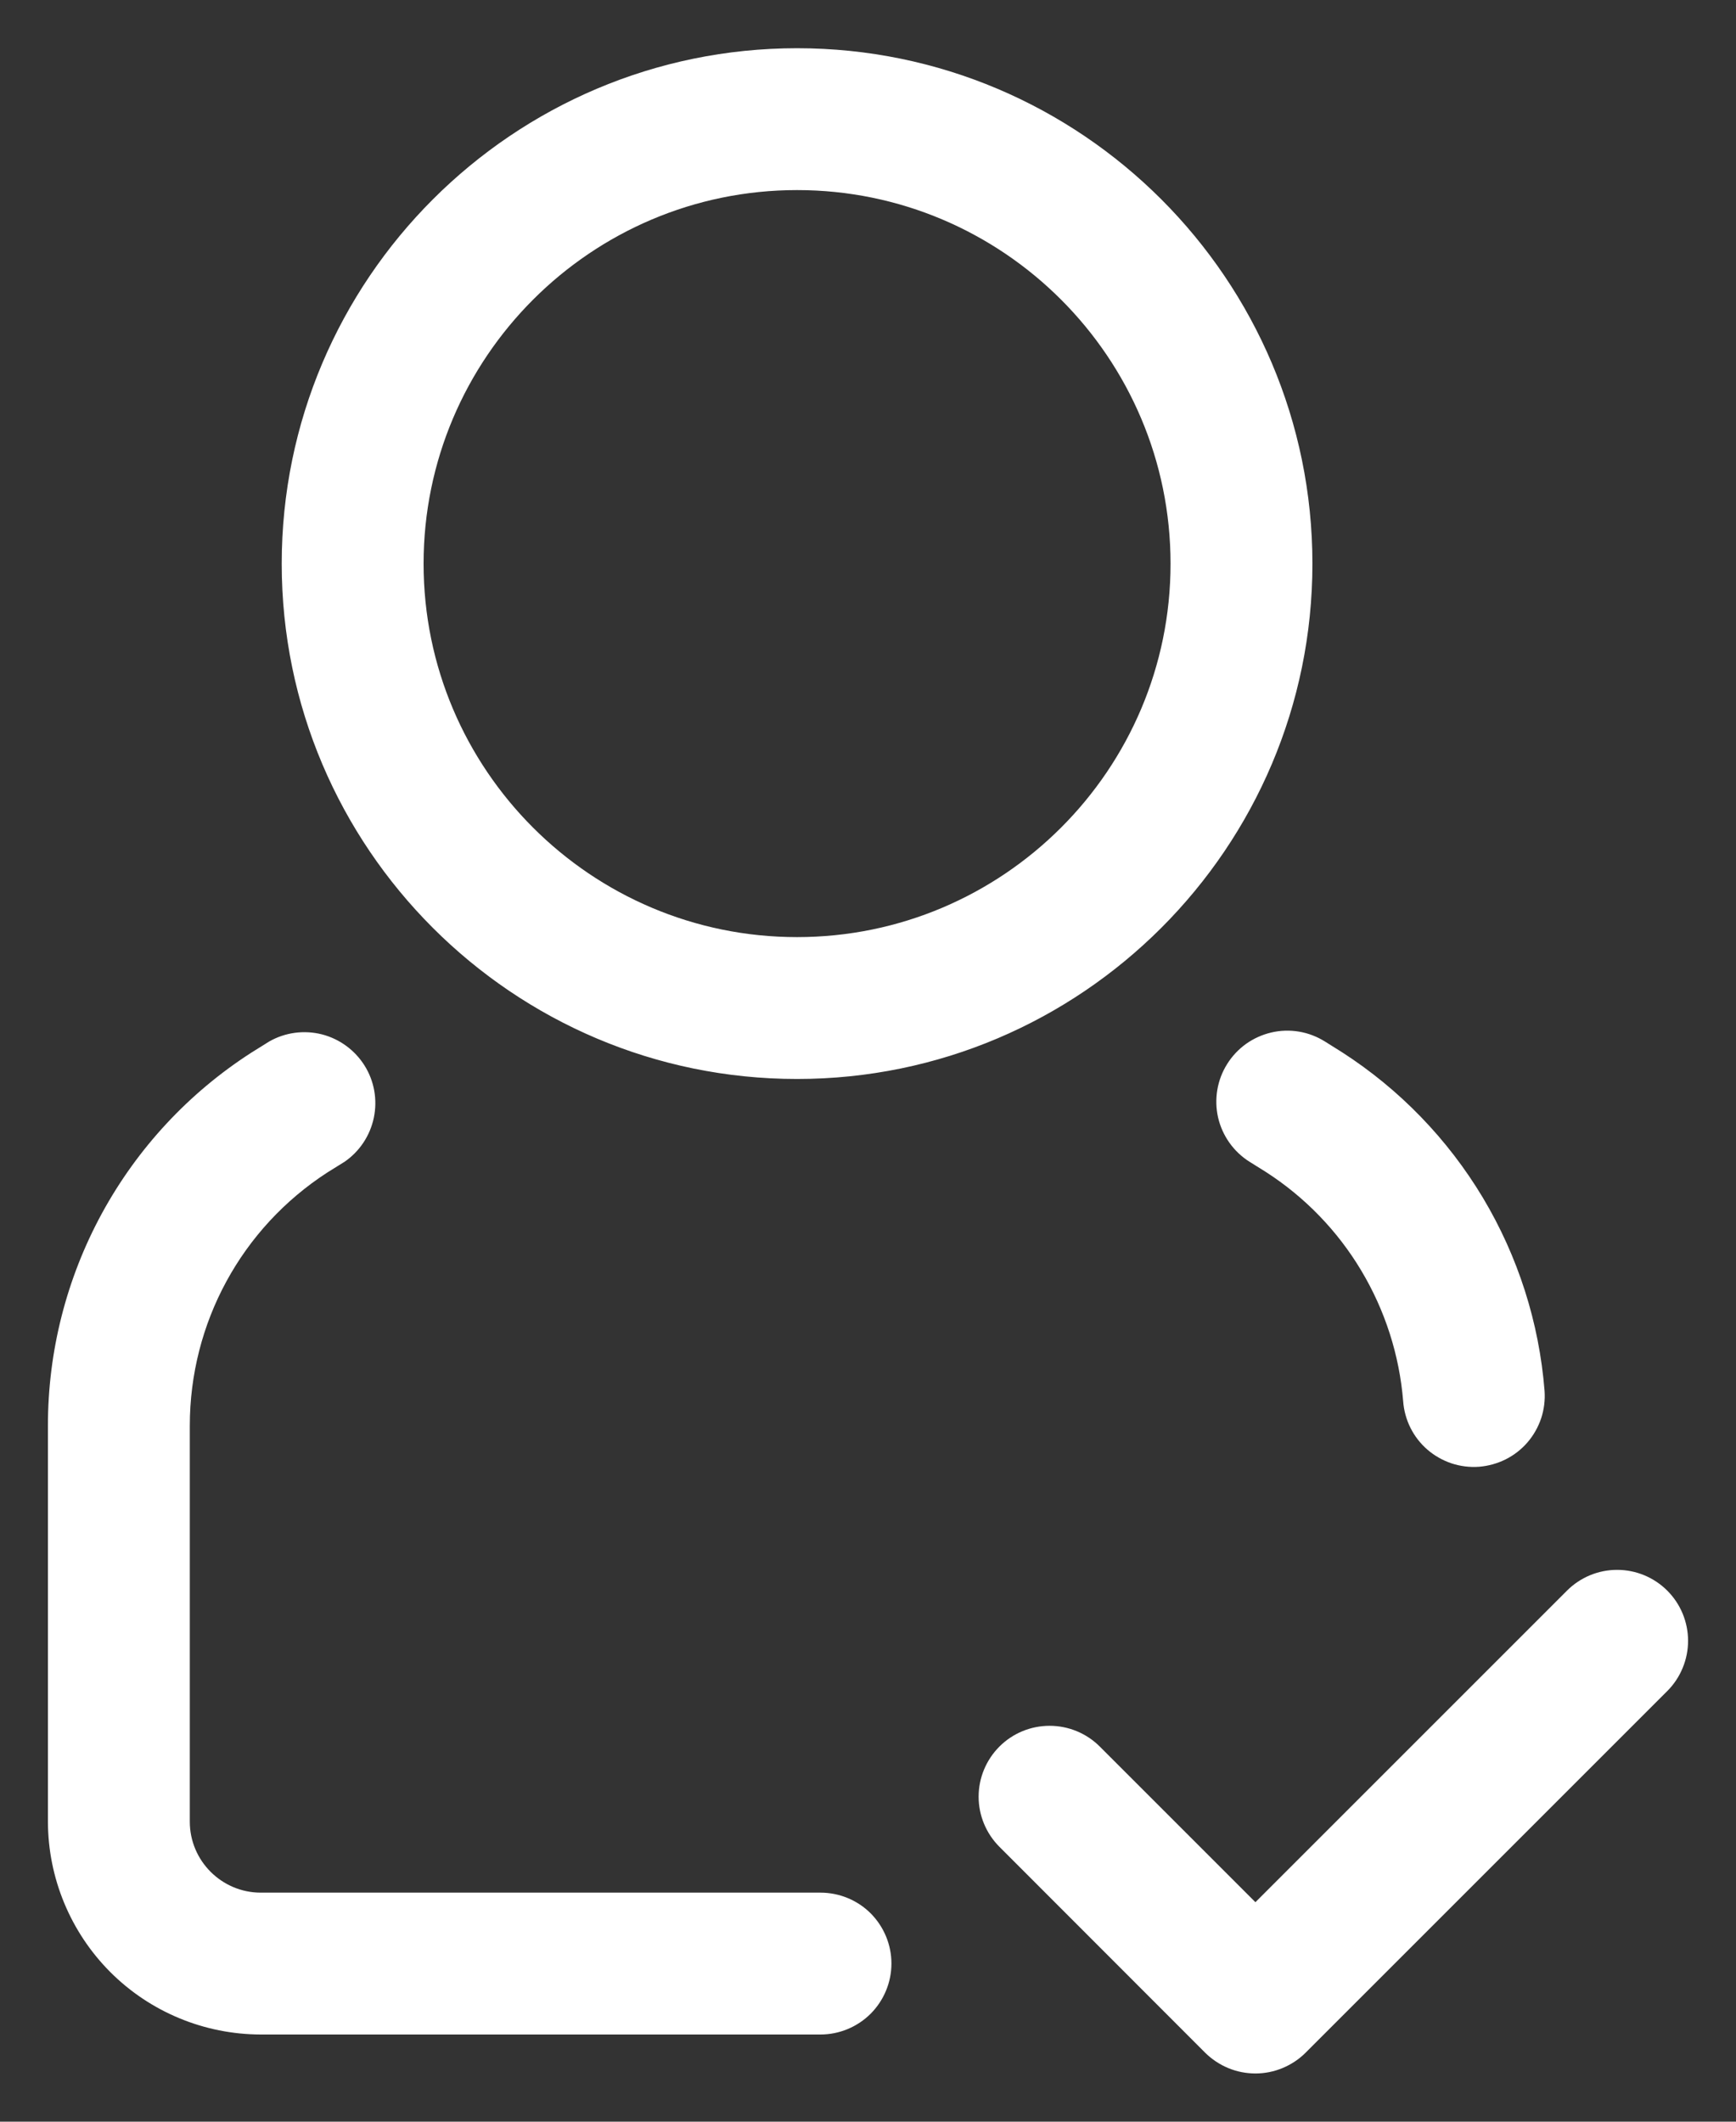 <svg width="18" height="22" viewBox="0 0 18 22" fill="none" xmlns="http://www.w3.org/2000/svg">
<rect x="0" y="0" width="18" height="22" fill="#333333" stroke="none"/>
<path d="M8.507 19.625H2.704C2.299 19.625 1.968 19.295 1.968 18.889V14.784C1.968 13.717 2.505 12.733 3.395 12.157L3.559 12.055L3.572 12.047C3.728 11.94 3.837 11.776 3.876 11.59C3.915 11.404 3.881 11.21 3.78 11.049C3.679 10.888 3.52 10.772 3.336 10.725C3.152 10.679 2.957 10.705 2.792 10.799L2.606 10.915C1.958 11.332 1.426 11.904 1.057 12.581C0.689 13.257 0.496 14.015 0.497 14.785V18.889C0.498 19.474 0.731 20.035 1.144 20.449C1.558 20.863 2.119 21.095 2.704 21.096H8.507C8.702 21.096 8.89 21.018 9.028 20.88C9.165 20.742 9.243 20.555 9.243 20.36C9.243 20.165 9.165 19.978 9.028 19.84C8.89 19.702 8.702 19.625 8.507 19.625ZM12.724 11.033C12.62 11.198 12.587 11.398 12.63 11.588C12.674 11.778 12.792 11.944 12.957 12.047L13.125 12.152C13.529 12.412 13.868 12.762 14.114 13.174C14.361 13.587 14.51 14.05 14.549 14.53C14.556 14.626 14.582 14.72 14.625 14.806C14.668 14.892 14.728 14.969 14.801 15.032C14.874 15.095 14.959 15.143 15.051 15.174C15.143 15.204 15.239 15.216 15.336 15.209C15.432 15.201 15.526 15.175 15.612 15.132C15.698 15.089 15.775 15.029 15.838 14.956C15.901 14.883 15.949 14.798 15.98 14.706C16.01 14.614 16.022 14.518 16.015 14.421C15.959 13.714 15.74 13.029 15.376 12.42C15.011 11.811 14.511 11.294 13.914 10.91L13.737 10.799C13.655 10.748 13.564 10.713 13.469 10.697C13.373 10.681 13.276 10.684 13.182 10.706C13.088 10.728 12.999 10.768 12.92 10.824C12.842 10.88 12.775 10.951 12.724 11.033ZM8.265 11.188C11.211 11.188 13.608 8.79 13.608 5.845C13.608 2.897 11.211 0.5 8.265 0.5C5.319 0.5 2.921 2.898 2.921 5.845C2.921 8.79 5.318 11.188 8.264 11.188L8.265 11.188ZM8.265 1.971C10.4 1.971 12.137 3.708 12.137 5.845C12.137 7.981 10.4 9.717 8.264 9.717C6.128 9.717 4.392 7.98 4.392 5.845C4.392 3.709 6.129 1.971 8.264 1.971H8.265ZM17.288 16.494C17.219 16.425 17.138 16.371 17.049 16.334C16.96 16.297 16.864 16.278 16.767 16.278C16.671 16.278 16.575 16.297 16.486 16.334C16.397 16.371 16.316 16.425 16.247 16.494L13.017 19.724L11.403 18.11C11.265 17.972 11.078 17.895 10.883 17.895C10.688 17.895 10.501 17.972 10.363 18.11C10.225 18.248 10.147 18.435 10.147 18.63C10.147 18.825 10.225 19.012 10.363 19.15L12.496 21.285C12.565 21.353 12.646 21.407 12.735 21.444C12.824 21.481 12.92 21.5 13.017 21.5C13.113 21.5 13.209 21.481 13.298 21.444C13.387 21.407 13.469 21.353 13.537 21.285L17.288 17.534C17.356 17.466 17.41 17.385 17.447 17.295C17.484 17.206 17.503 17.11 17.503 17.014C17.503 16.917 17.484 16.822 17.447 16.732C17.41 16.643 17.356 16.562 17.288 16.494Z" fill="white"/>
</svg>
